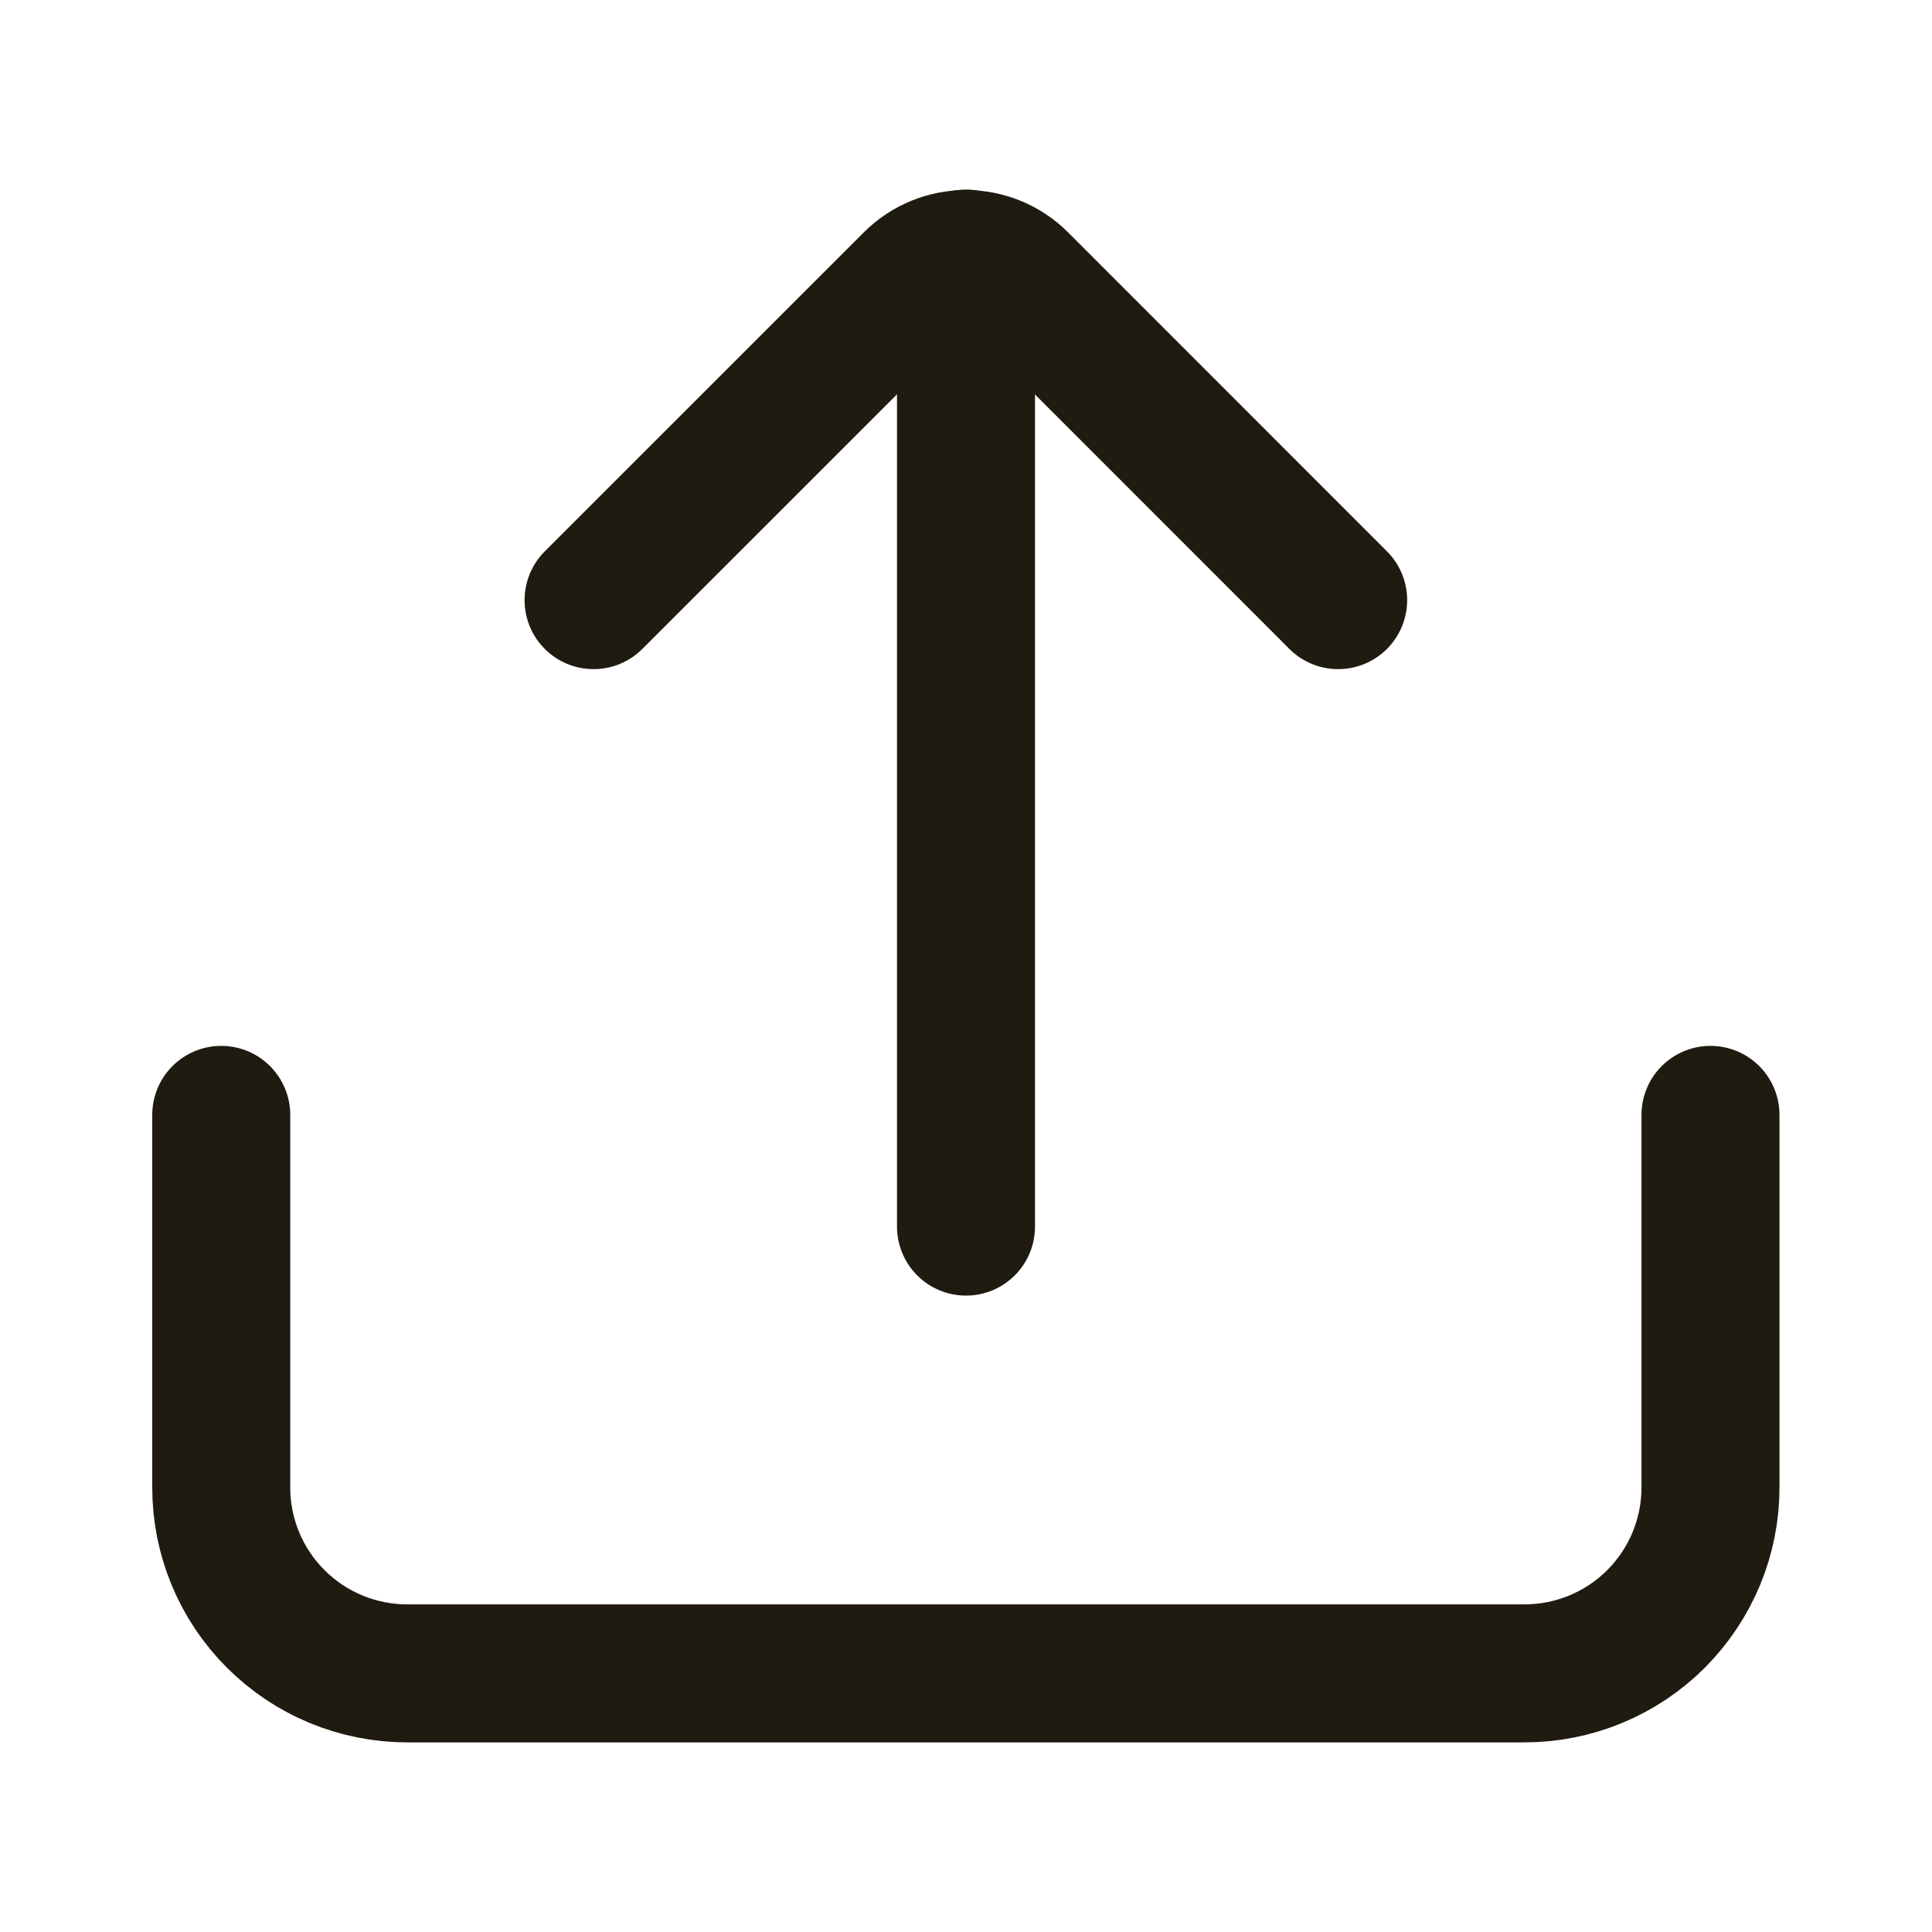 <svg width="35" height="35" viewBox="0 0 35 35" fill="none" xmlns="http://www.w3.org/2000/svg">
<path d="M17.5 4.684V22.221" stroke="#201B10" stroke-width="2.5" stroke-miterlimit="10" stroke-linecap="round"/>
<path d="M24.242 10.872L18.46 5.088C18.204 4.835 17.859 4.693 17.499 4.693C17.139 4.693 16.794 4.835 16.538 5.088L10.753 10.872M4.008 20.197V26.942C4.007 27.385 4.094 27.824 4.263 28.233C4.433 28.643 4.681 29.015 4.995 29.328C5.308 29.641 5.68 29.89 6.089 30.059C6.499 30.228 6.938 30.315 7.381 30.315H27.615C28.058 30.315 28.497 30.228 28.906 30.059C29.316 29.889 29.688 29.641 30.001 29.328C30.314 29.014 30.562 28.642 30.732 28.233C30.901 27.823 30.988 27.385 30.987 26.942V20.197" stroke="#201B10" stroke-width="2.5" stroke-linecap="round" stroke-linejoin="round"/>
</svg>
